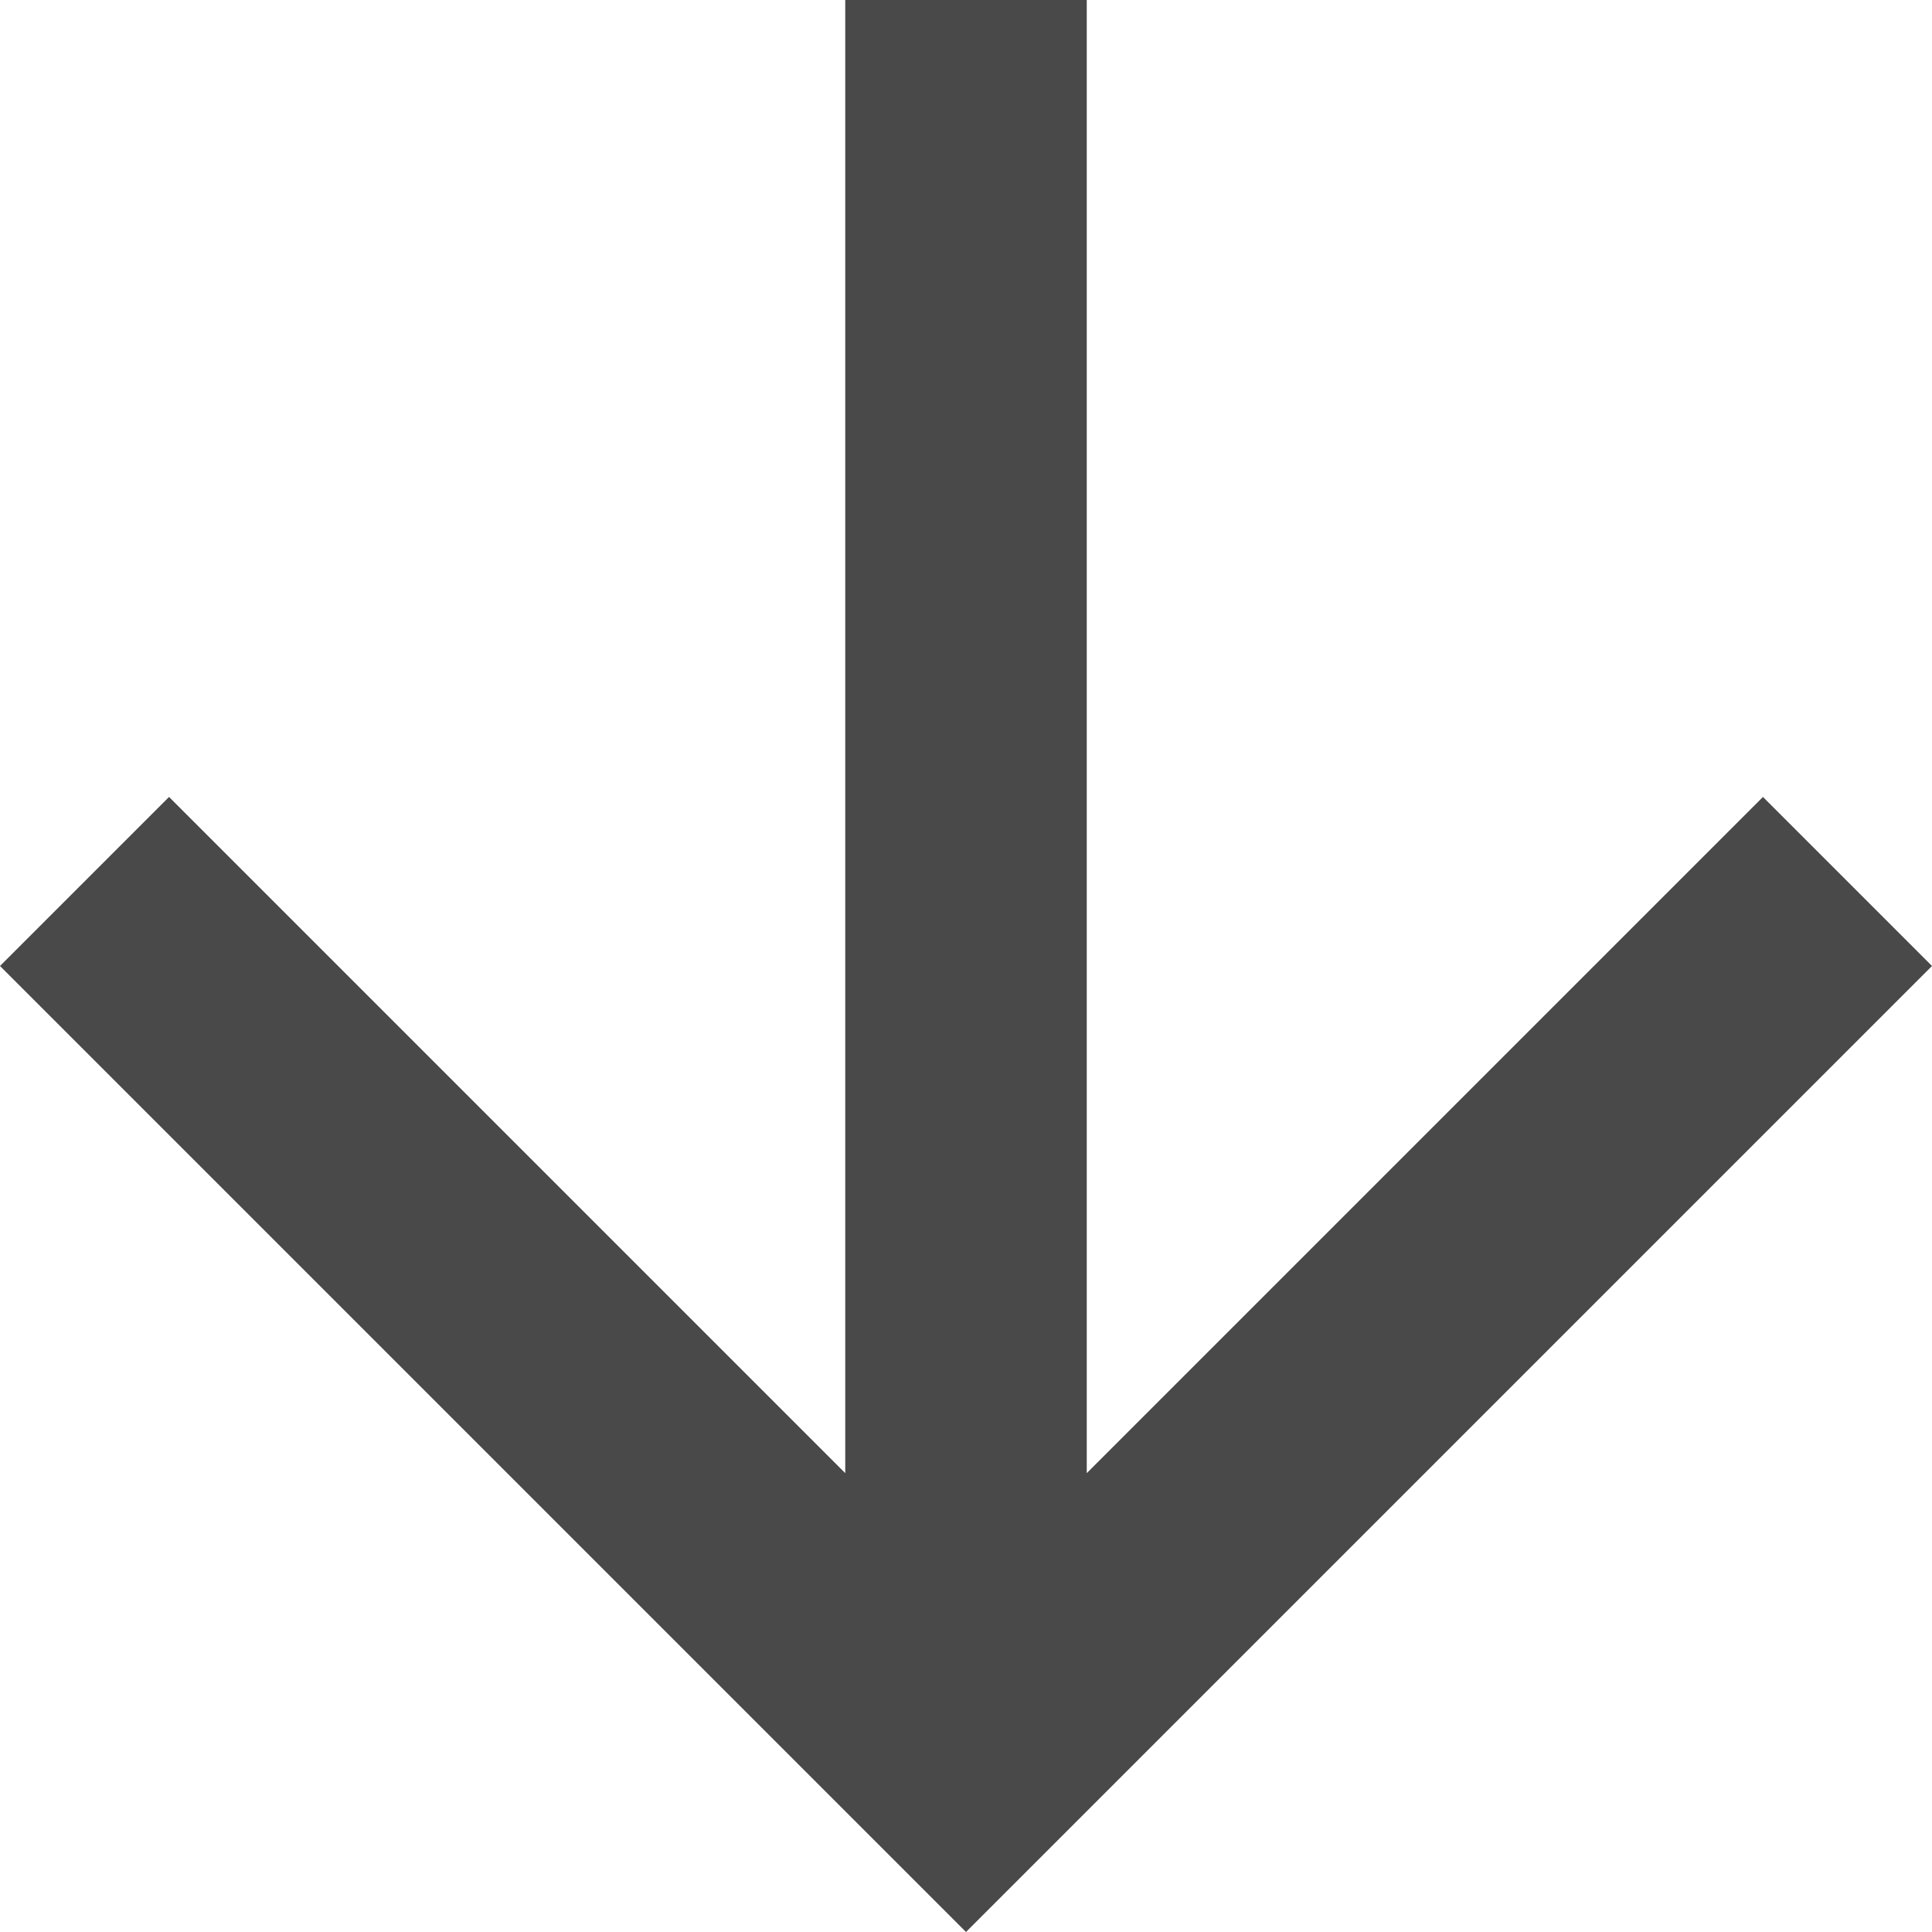 <?xml version="1.0" encoding="UTF-8"?>
<svg width="22px" height="22px" viewBox="0 0 22 22" version="1.1" xmlns="http://www.w3.org/2000/svg" xmlns:xlink="http://www.w3.org/1999/xlink">
    <!-- Generator: Sketch 47.1 (45422) - http://www.bohemiancoding.com/sketch -->
    <title>arrows</title>
    <desc>Created with Sketch.</desc>
    <defs></defs>
    <g id="Page-1" stroke="none" stroke-width="1" fill="none" fill-rule="evenodd">
        <g id="Homepage" transform="translate(-1323, -932)" fill-rule="nonzero" fill="#494949">
            <g id="arrows" transform="translate(1334, 943) rotate(-90) translate(-1334, -943) translate(1323, 932)">
                <polygon id="Shape" points="22 9.625 5.225 9.625 12.925 1.925 11 0 0 11 11 22 12.925 20.075 5.225 12.375 22 12.375"></polygon>
            </g>
        </g>
    </g>
</svg>